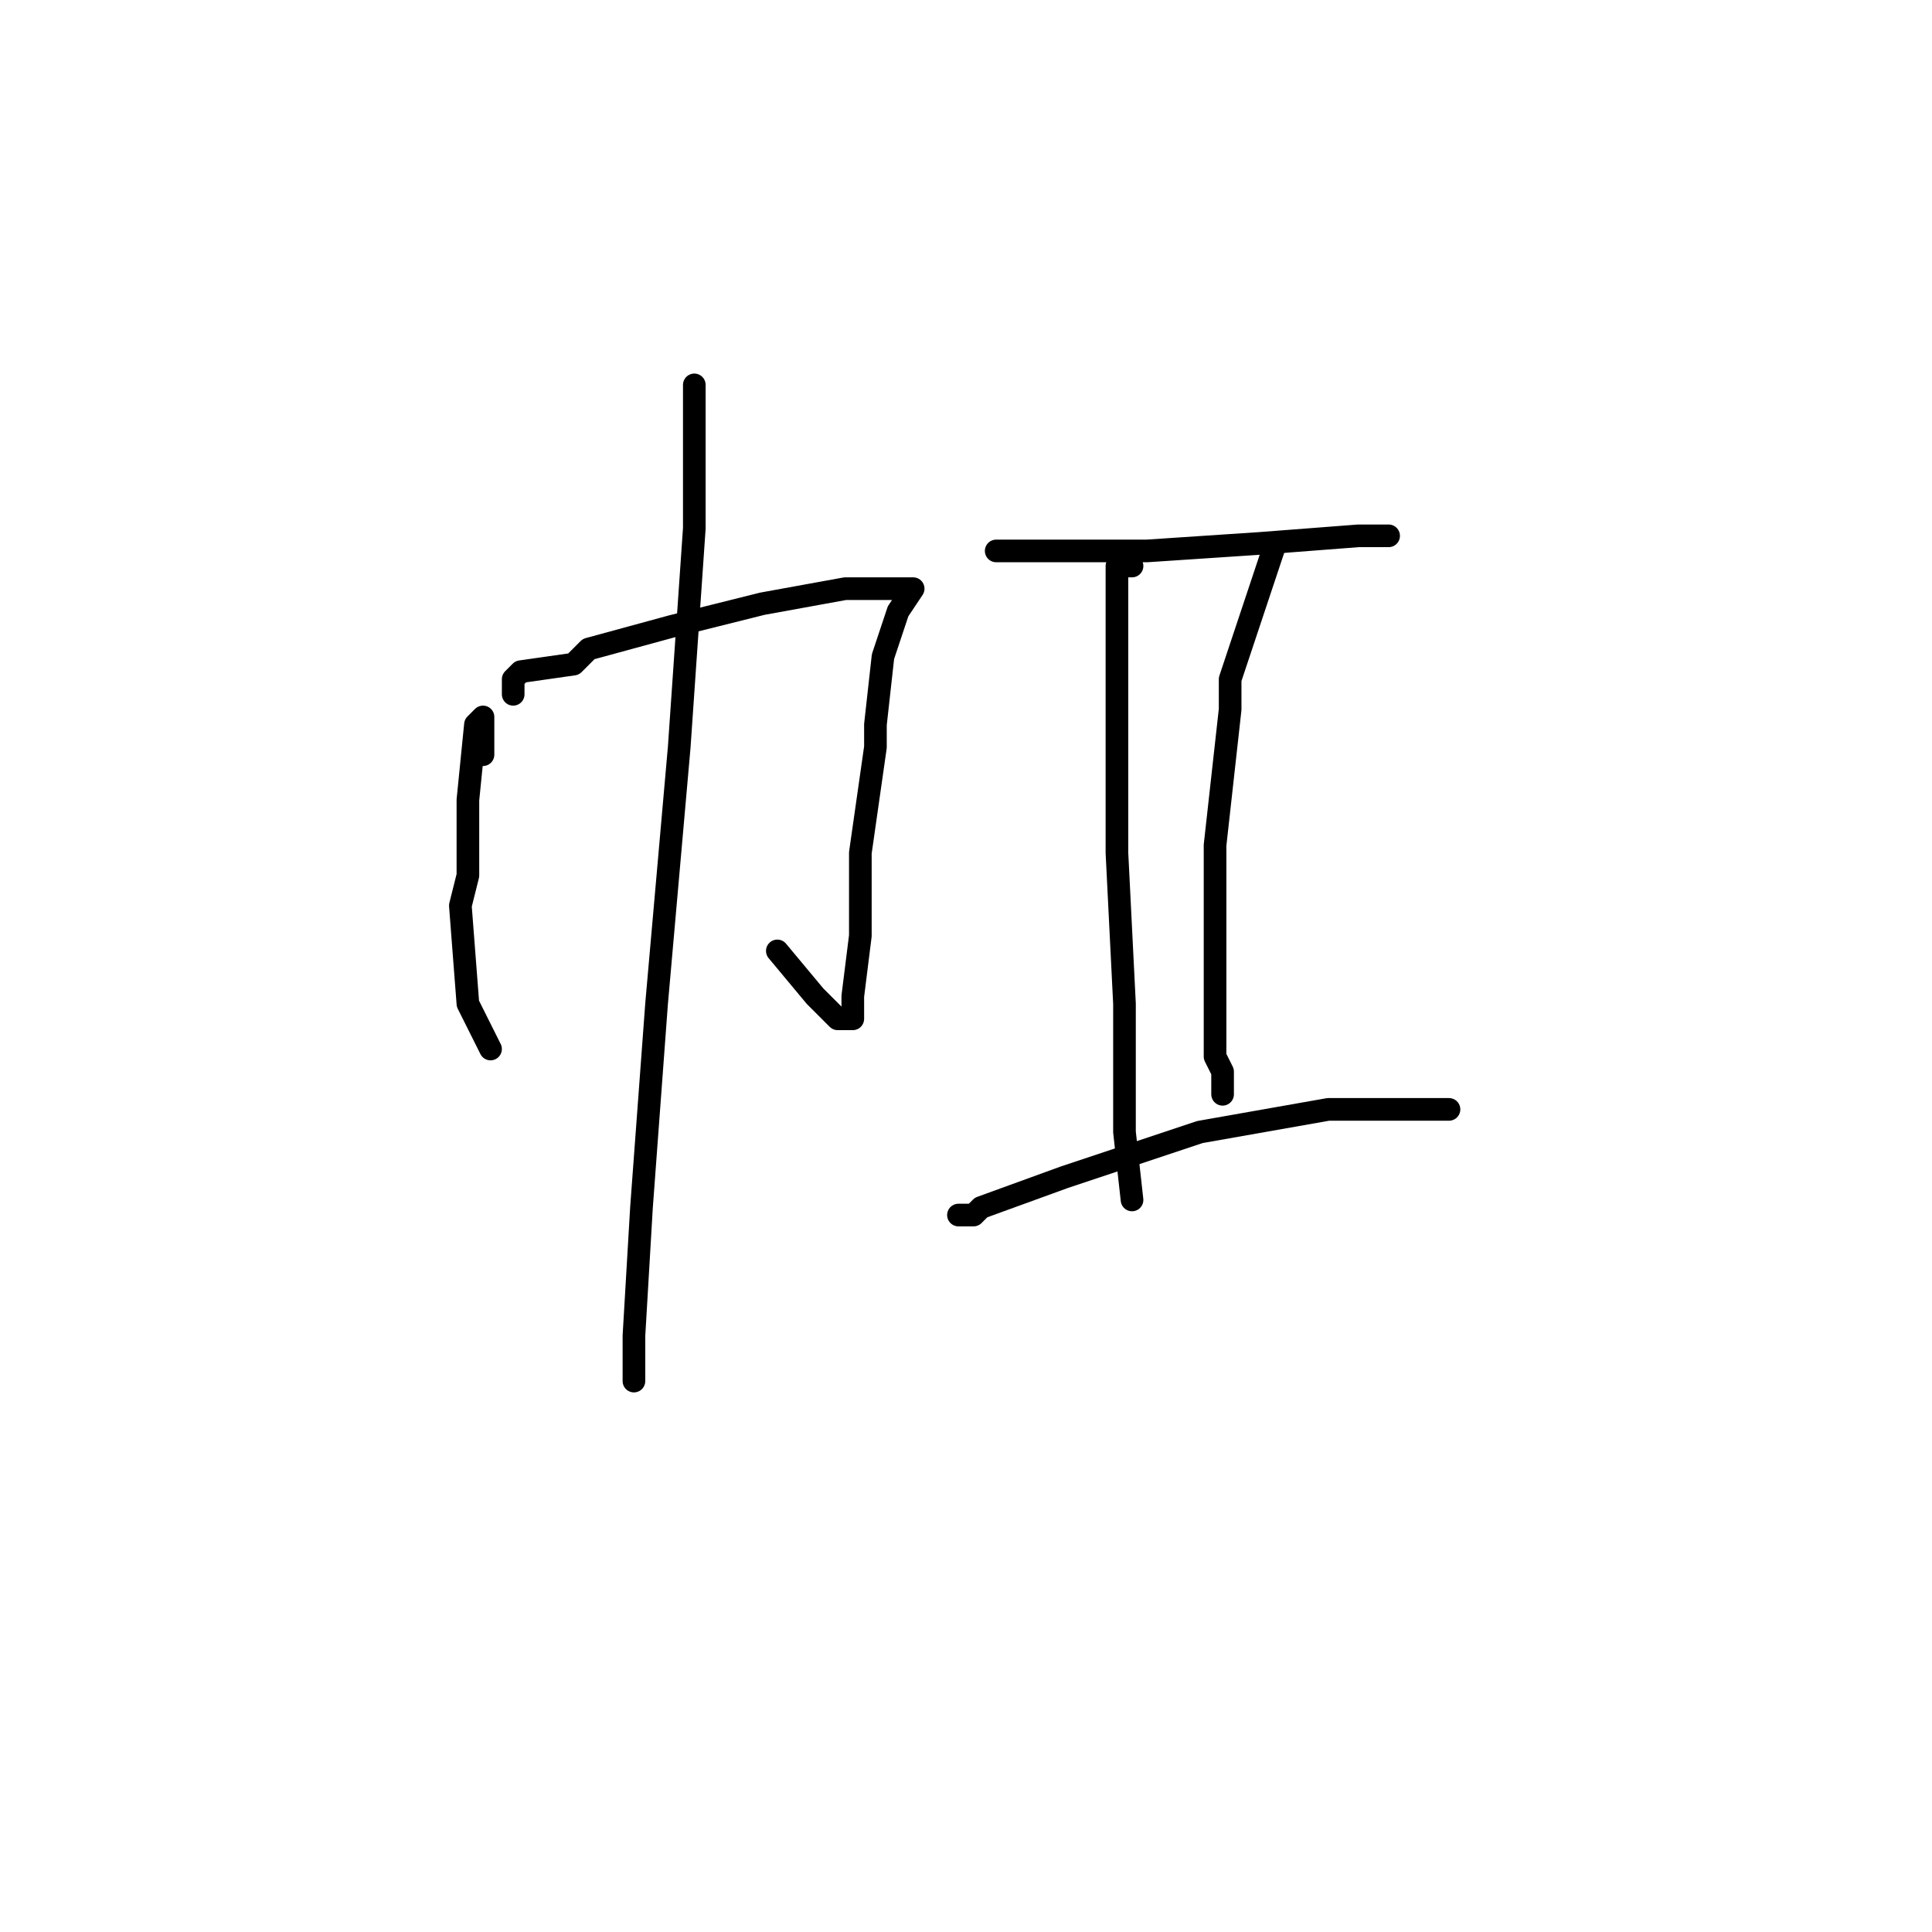 <?xml version="1.0" standalone="no"?>
    <svg width="256" height="256" xmlns="http://www.w3.org/2000/svg" version="1.1">
    <polyline stroke="black" stroke-width="3" stroke-linecap="round" fill="transparent" stroke-linejoin="round" points="64 100 64 99 64 98 64 96 64 95 63 96 62 106 62 116 61 120 62 133 65 139 65 139 " />
        <polyline stroke="black" stroke-width="3" stroke-linecap="round" fill="transparent" stroke-linejoin="round" points="68 92 68 91 68 90 69 89 76 88 78 86 89 83 101 80 112 78 118 78 121 78 119 81 117 87 116 96 116 99 114 113 114 124 113 132 113 135 111 135 108 132 103 126 103 126 " />
        <polyline stroke="black" stroke-width="3" stroke-linecap="round" fill="transparent" stroke-linejoin="round" points="92 57 92 54 92 51 92 55 92 70 90 99 87 133 85 160 84 177 84 183 84 183 " />
        <polyline stroke="black" stroke-width="3" stroke-linecap="round" fill="transparent" stroke-linejoin="round" points="132 73 139 73 146 73 152 73 167 72 180 71 184 71 184 71 " />
        <polyline stroke="black" stroke-width="3" stroke-linecap="round" fill="transparent" stroke-linejoin="round" points="150 75 149 75 148 75 148 80 148 94 148 113 149 133 149 150 150 159 150 159 " />
        <polyline stroke="black" stroke-width="3" stroke-linecap="round" fill="transparent" stroke-linejoin="round" points="169 72 168 75 167 78 163 90 163 94 161 112 161 129 161 140 162 142 162 145 162 145 " />
        <polyline stroke="black" stroke-width="3" stroke-linecap="round" fill="transparent" stroke-linejoin="round" points="127 161 128 161 129 161 130 160 141 156 159 150 176 147 189 147 192 147 192 147 " />
        </svg>